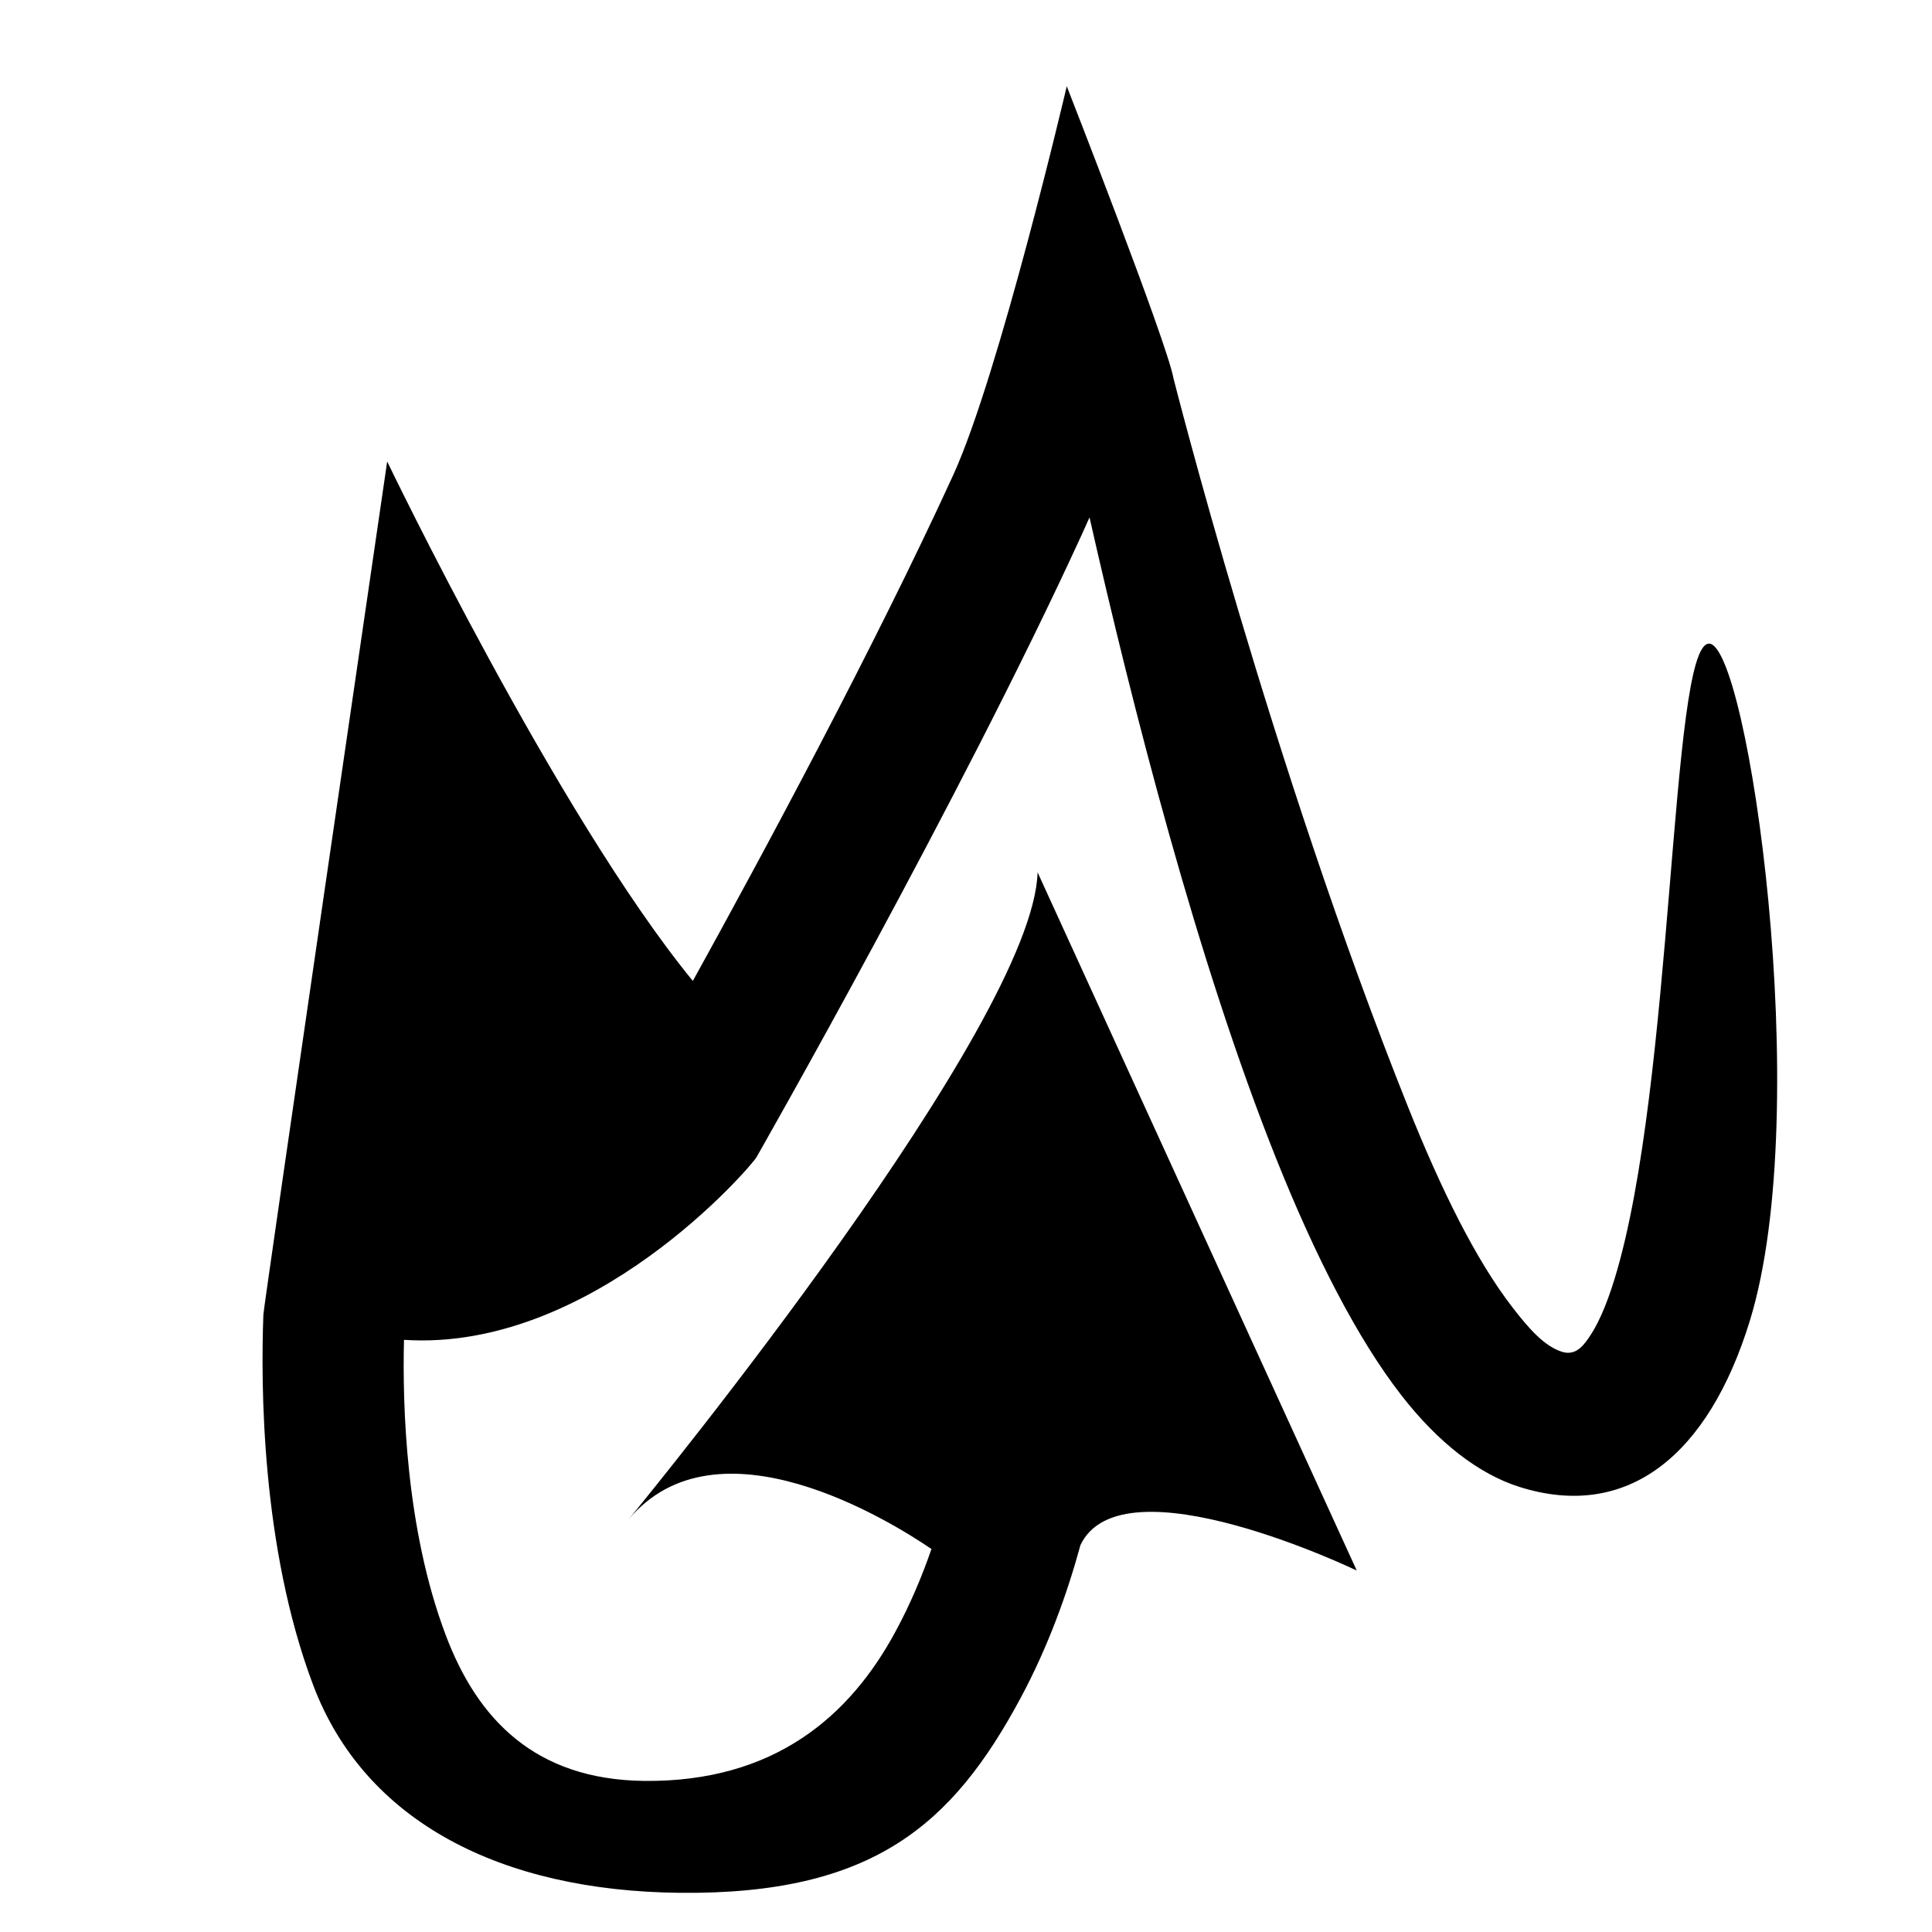 <?xml version="1.0" encoding="UTF-8" standalone="no"?>
<!DOCTYPE svg PUBLIC "-//W3C//DTD SVG 1.1//EN" "http://www.w3.org/Graphics/SVG/1.1/DTD/svg11.dtd">
<svg width="100%" height="100%" viewBox="0 0 32 32" version="1.1" xmlns="http://www.w3.org/2000/svg" xmlns:xlink="http://www.w3.org/1999/xlink" xml:space="preserve" xmlns:serif="http://www.serif.com/" style="fill-rule:evenodd;clip-rule:evenodd;stroke-linejoin:round;stroke-miterlimit:2;">
    <g transform="matrix(1,0,0,1,-93,0)">
        <g id="Tir" transform="matrix(1,0,0,1,93.561,0)">
            <rect x="0" y="0" width="32" height="32" style="fill:none;"/>
            <g transform="matrix(1.564,0,0,1.564,-155.323,-8.675)">
                <path d="M106.29,15.935C107.015,14.623 108.213,12.4 109.046,10.581C109.534,9.516 110.25,6.46 110.25,6.46C110.25,6.46 111.311,9.17 111.38,9.552C111.38,9.552 112.414,13.645 113.864,17.269C114.213,18.14 114.582,18.893 114.977,19.401C115.151,19.626 115.31,19.803 115.493,19.862C115.599,19.896 115.677,19.847 115.74,19.766C115.871,19.599 115.966,19.366 116.05,19.095C116.684,17.038 116.635,12.396 117.048,12.363C117.46,12.331 118.178,17.284 117.483,19.537C117.046,20.956 116.189,21.659 115.036,21.291C114.619,21.157 114.189,20.833 113.792,20.321C113.329,19.725 112.881,18.849 112.472,17.827C111.636,15.74 110.942,13.021 110.491,11.026L110.41,11.206C109.118,14.027 106.964,17.802 106.964,17.802C106.911,17.896 105.227,19.867 103.231,19.736C103.214,20.427 103.249,21.739 103.672,22.86C104.007,23.751 104.617,24.394 105.776,24.407C107.154,24.421 107.956,23.719 108.438,22.822C108.595,22.532 108.719,22.235 108.817,21.951C108.391,21.661 106.549,20.511 105.607,21.641C105.597,21.653 105.592,21.659 105.592,21.659C105.597,21.653 105.602,21.647 105.607,21.641C105.883,21.305 109.896,16.387 109.941,14.785L113.321,22.179C113.321,22.179 110.836,20.983 110.395,21.909C110.258,22.412 110.055,22.983 109.759,23.533C109.041,24.868 108.199,25.614 106.149,25.592C104.26,25.572 102.815,24.841 102.268,23.389C101.718,21.931 101.714,20.2 101.742,19.469C101.732,19.467 103.053,10.434 103.053,10.434C103.053,10.434 104.853,14.18 106.29,15.935Z"/>
            </g>
        </g>
    </g>
</svg>
